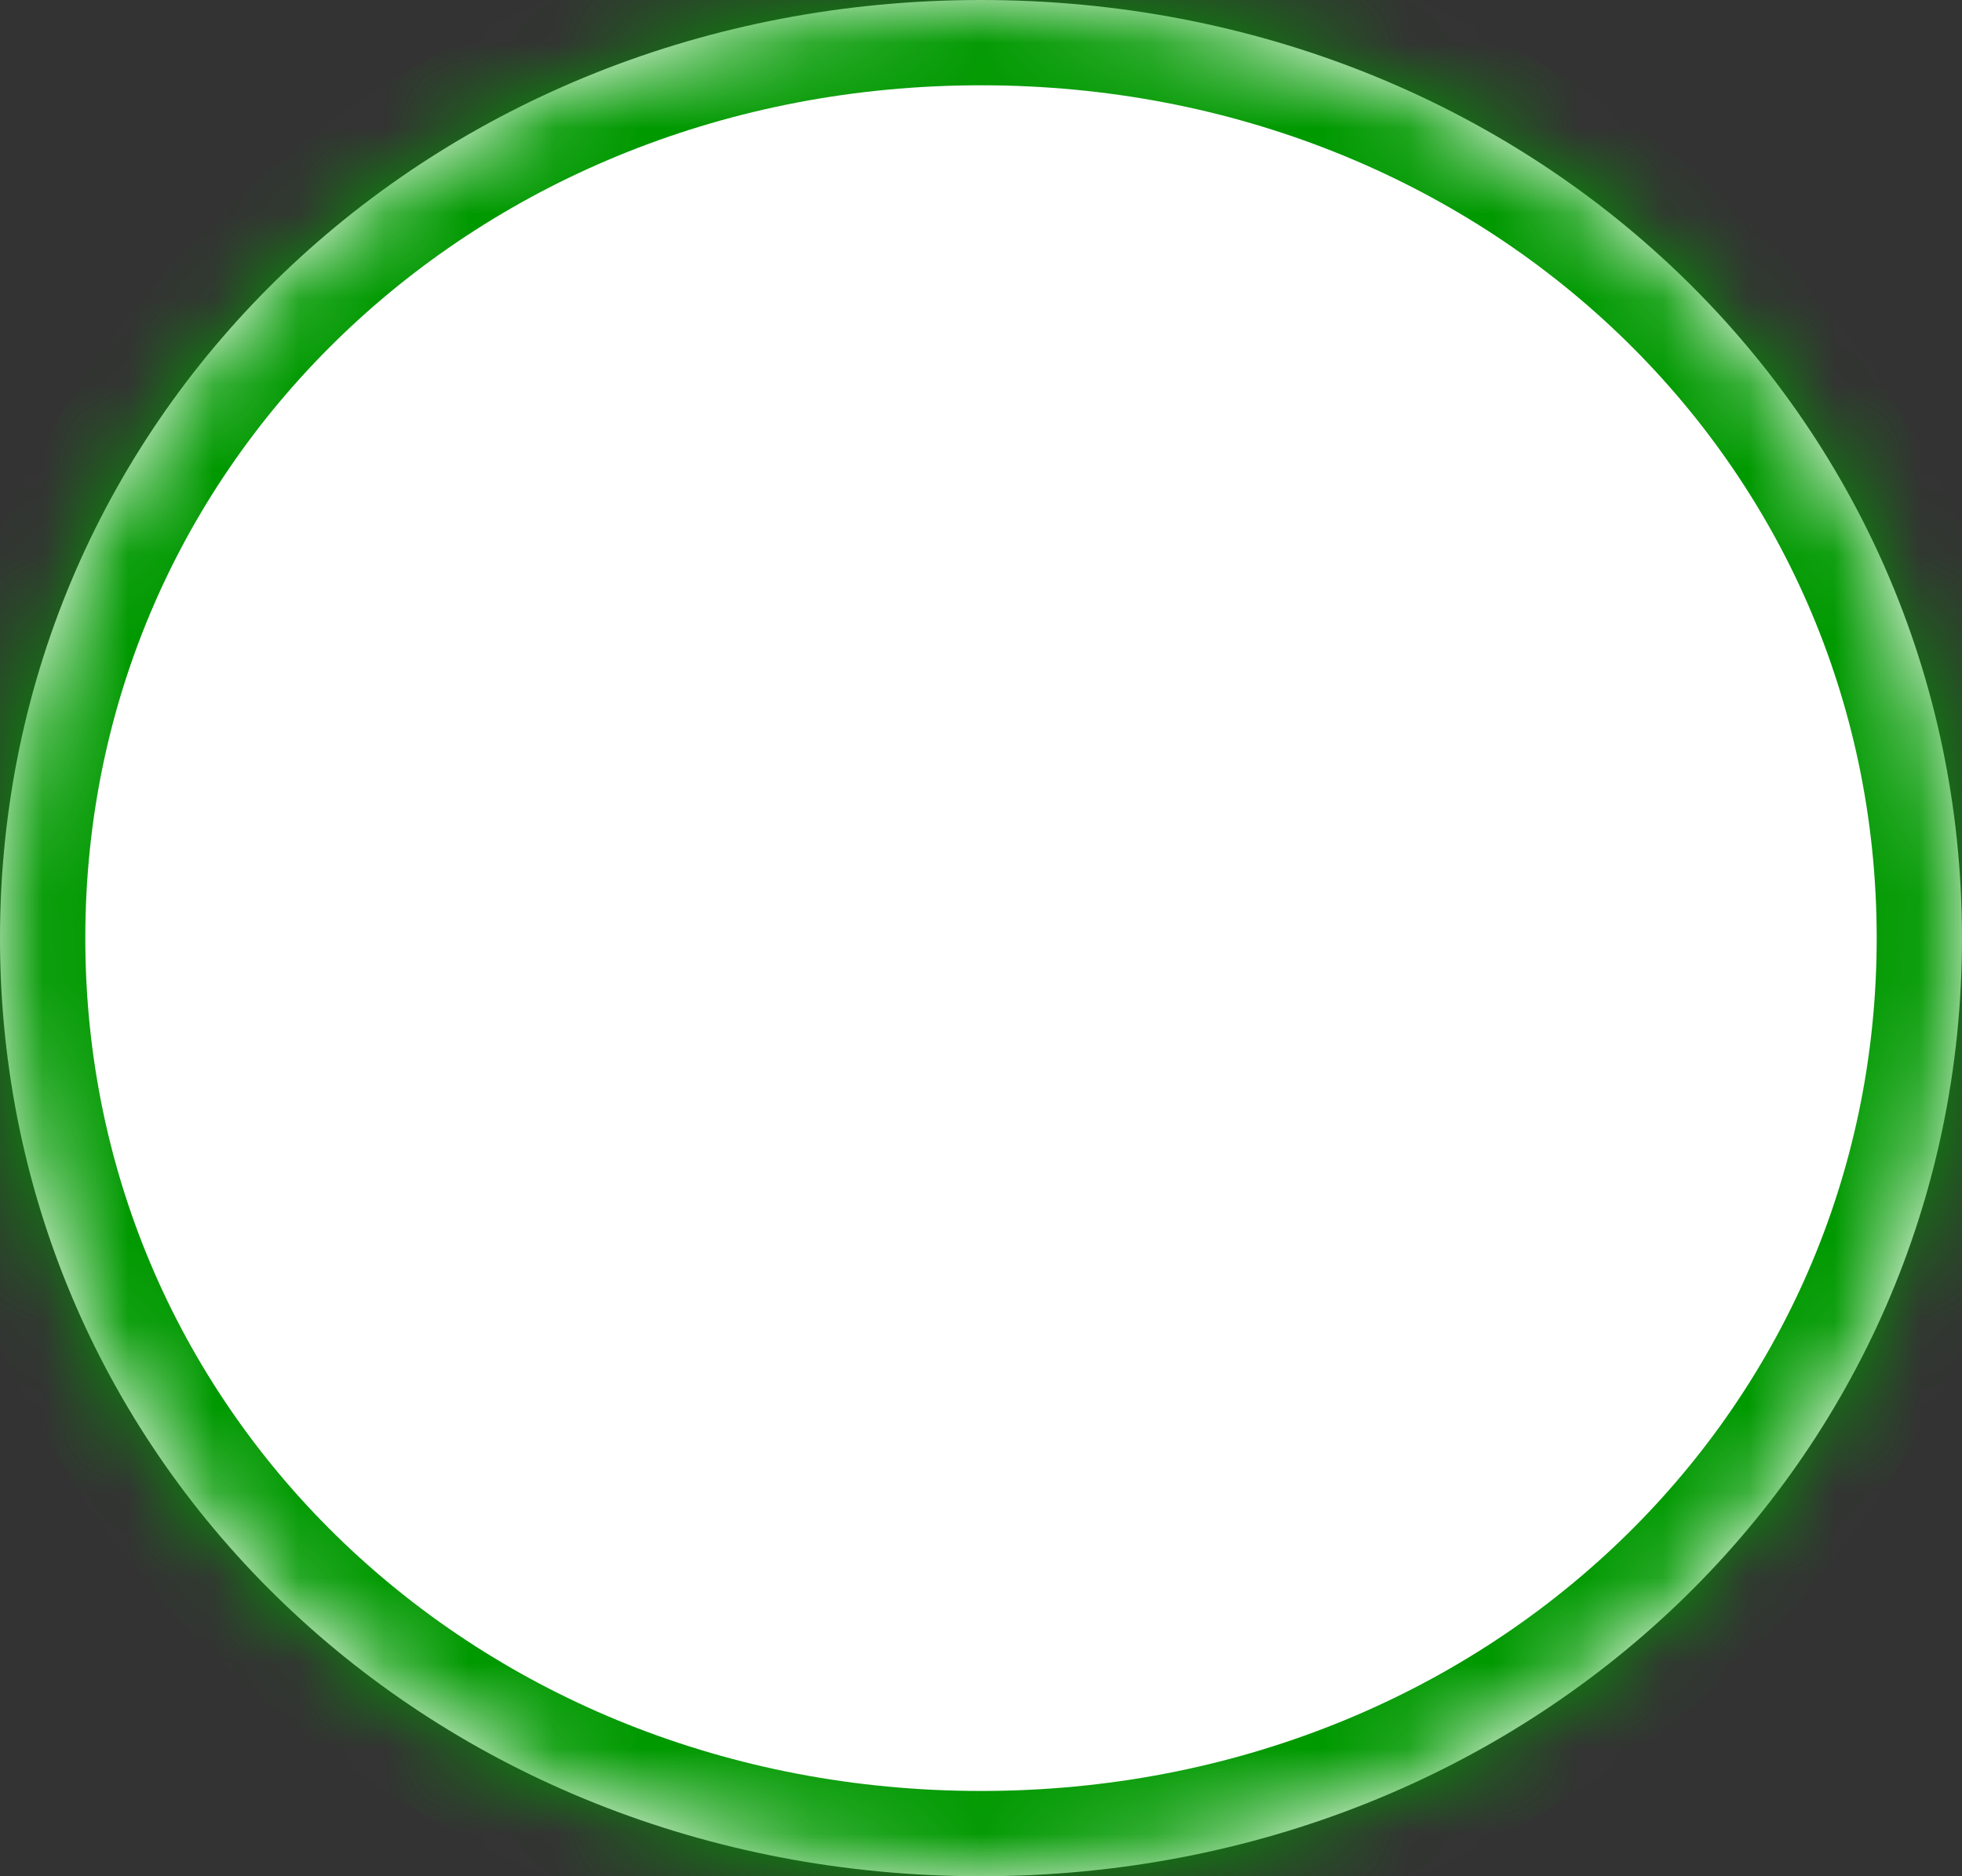 ﻿<?xml version="1.0" encoding="utf-8"?><svg version="1.1" xmlns:xlink="http://www.w3.org/1999/xlink" width="23px" height="22px" xmlns="http://www.w3.org/2000/svg"><rect width="100%" height="100%" fill="#333333" stroke="none"/><defs><mask fill="white" id="clip37"><path d="M 11.5 22  C 5.06 22  0 17.16  0 11  C 0 4.84  5.06 0  11.5 0  C 17.94 0  23 4.84  23 11  C 23 17.16  17.94 22  11.5 22  Z " fill-rule="evenodd" /></mask></defs><g transform="matrix(1 0 0 1 -17 -1 )"><path d="M 11.5 22  C 5.06 22  0 17.16  0 11  C 0 4.84  5.06 0  11.5 0  C 17.94 0  23 4.84  23 11  C 23 17.16  17.94 22  11.5 22  Z " fill-rule="nonzero" fill="#ffffff" stroke="none" transform="matrix(1 0 0 1 17 1 )" /><path d="M 11.5 22  C 5.06 22  0 17.16  0 11  C 0 4.84  5.06 0  11.5 0  C 17.94 0  23 4.84  23 11  C 23 17.16  17.94 22  11.5 22  Z " stroke-width="2" stroke="#009900" fill="none" transform="matrix(1 0 0 1 17 1 )" mask="url(#clip37)" /></g></svg>
